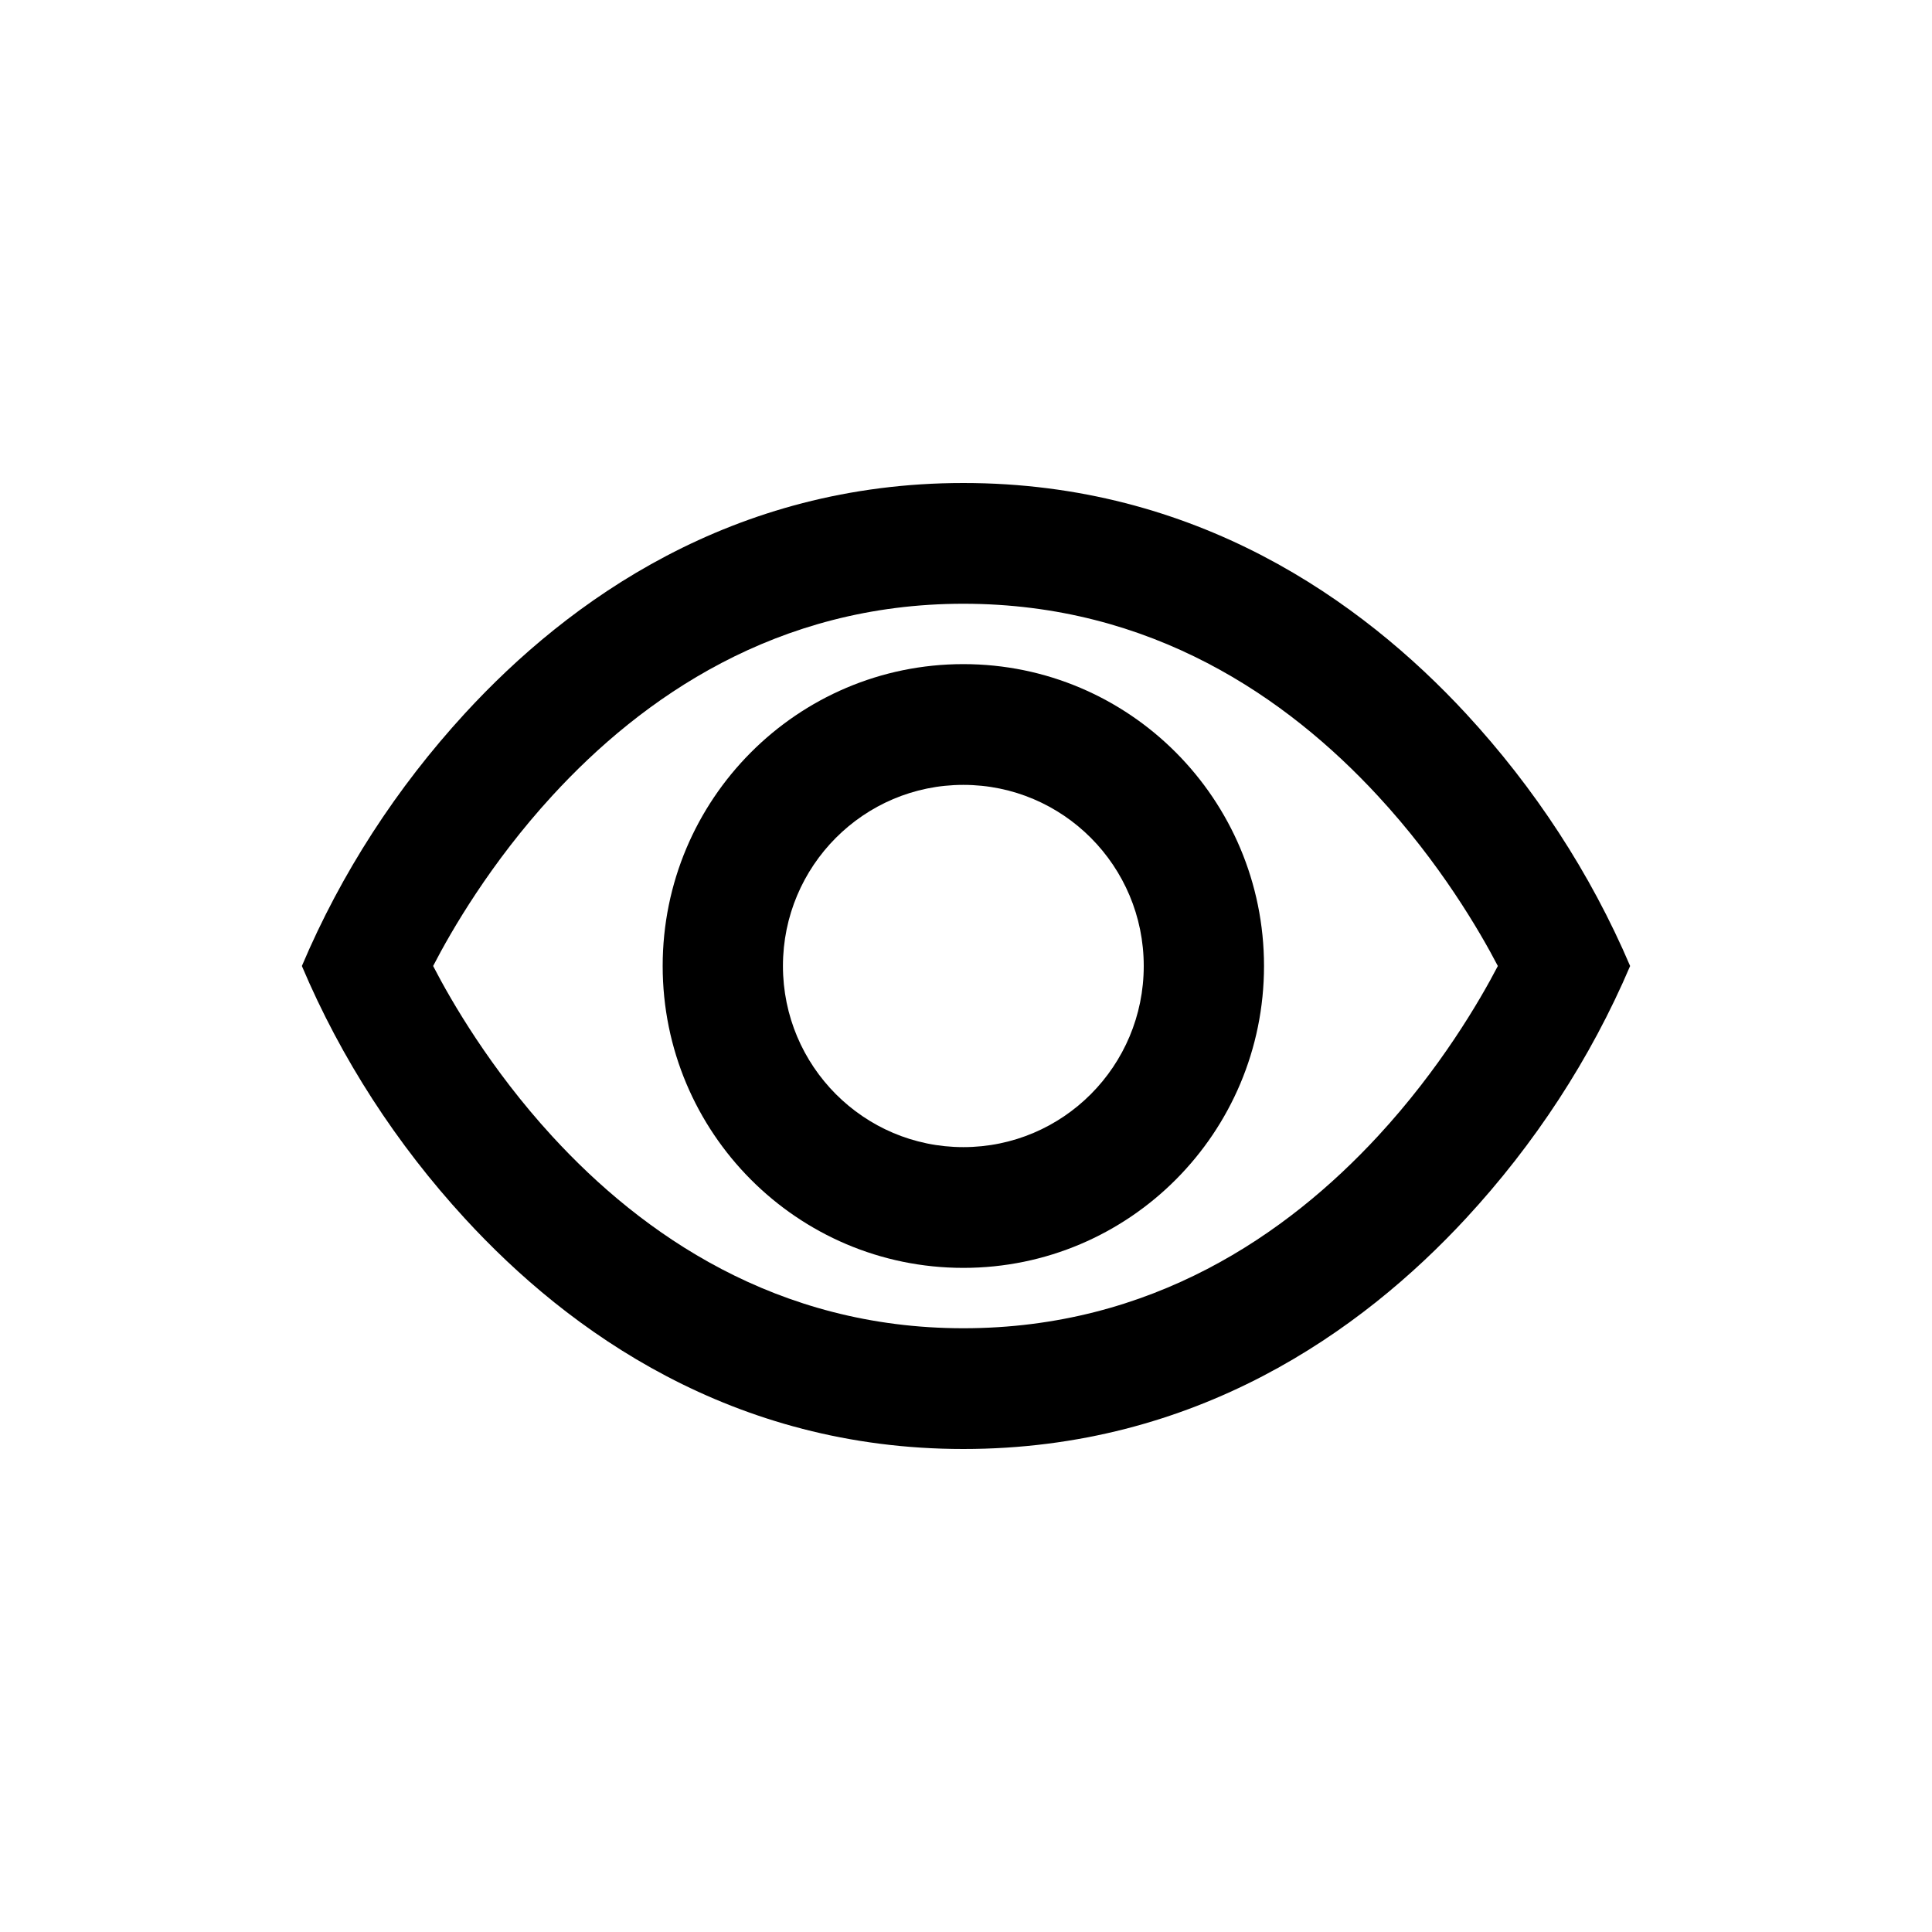 <svg width="32" height="32" viewBox="0 0 32 32" fill="none" xmlns="http://www.w3.org/2000/svg">
<path fill-rule="evenodd" clip-rule="evenodd" d="M20.936 16C20.936 13.239 18.707 11 15.956 11C13.206 11 10.976 13.239 10.976 16C10.976 18.761 13.206 21 15.956 21C18.707 21 20.936 18.761 20.936 16ZM15.956 13C17.607 13 18.944 14.343 18.944 16C18.944 17.657 17.607 19 15.956 19C14.306 19 12.968 17.657 12.968 16C12.968 14.343 14.306 13 15.956 13Z" fill="currentColor"/>
<path fill-rule="evenodd" clip-rule="evenodd" d="M15.956 24C12.134 24 9.42 22.057 7.698 20.18C6.571 18.953 5.652 17.54 5 16C5.652 14.46 6.571 13.047 7.698 11.819C9.42 9.943 12.134 8 15.956 8C19.809 8 22.545 9.943 24.281 11.819C25.416 13.047 26.343 14.46 27 16C26.343 17.54 25.416 18.953 24.281 20.18C22.545 22.057 19.809 24 15.956 24ZM15.956 10C12.862 10 10.635 11.557 9.146 13.181C8.125 14.293 7.473 15.42 7.174 16C7.473 16.58 8.125 17.707 9.146 18.82C10.635 20.443 12.862 22 15.956 22C19.076 22 21.32 20.443 22.821 18.82C23.85 17.707 24.507 16.58 24.809 16C24.507 15.42 23.85 14.293 22.821 13.181C21.32 11.557 19.076 10 15.956 10Z" fill="currentColor"/>
</svg>
